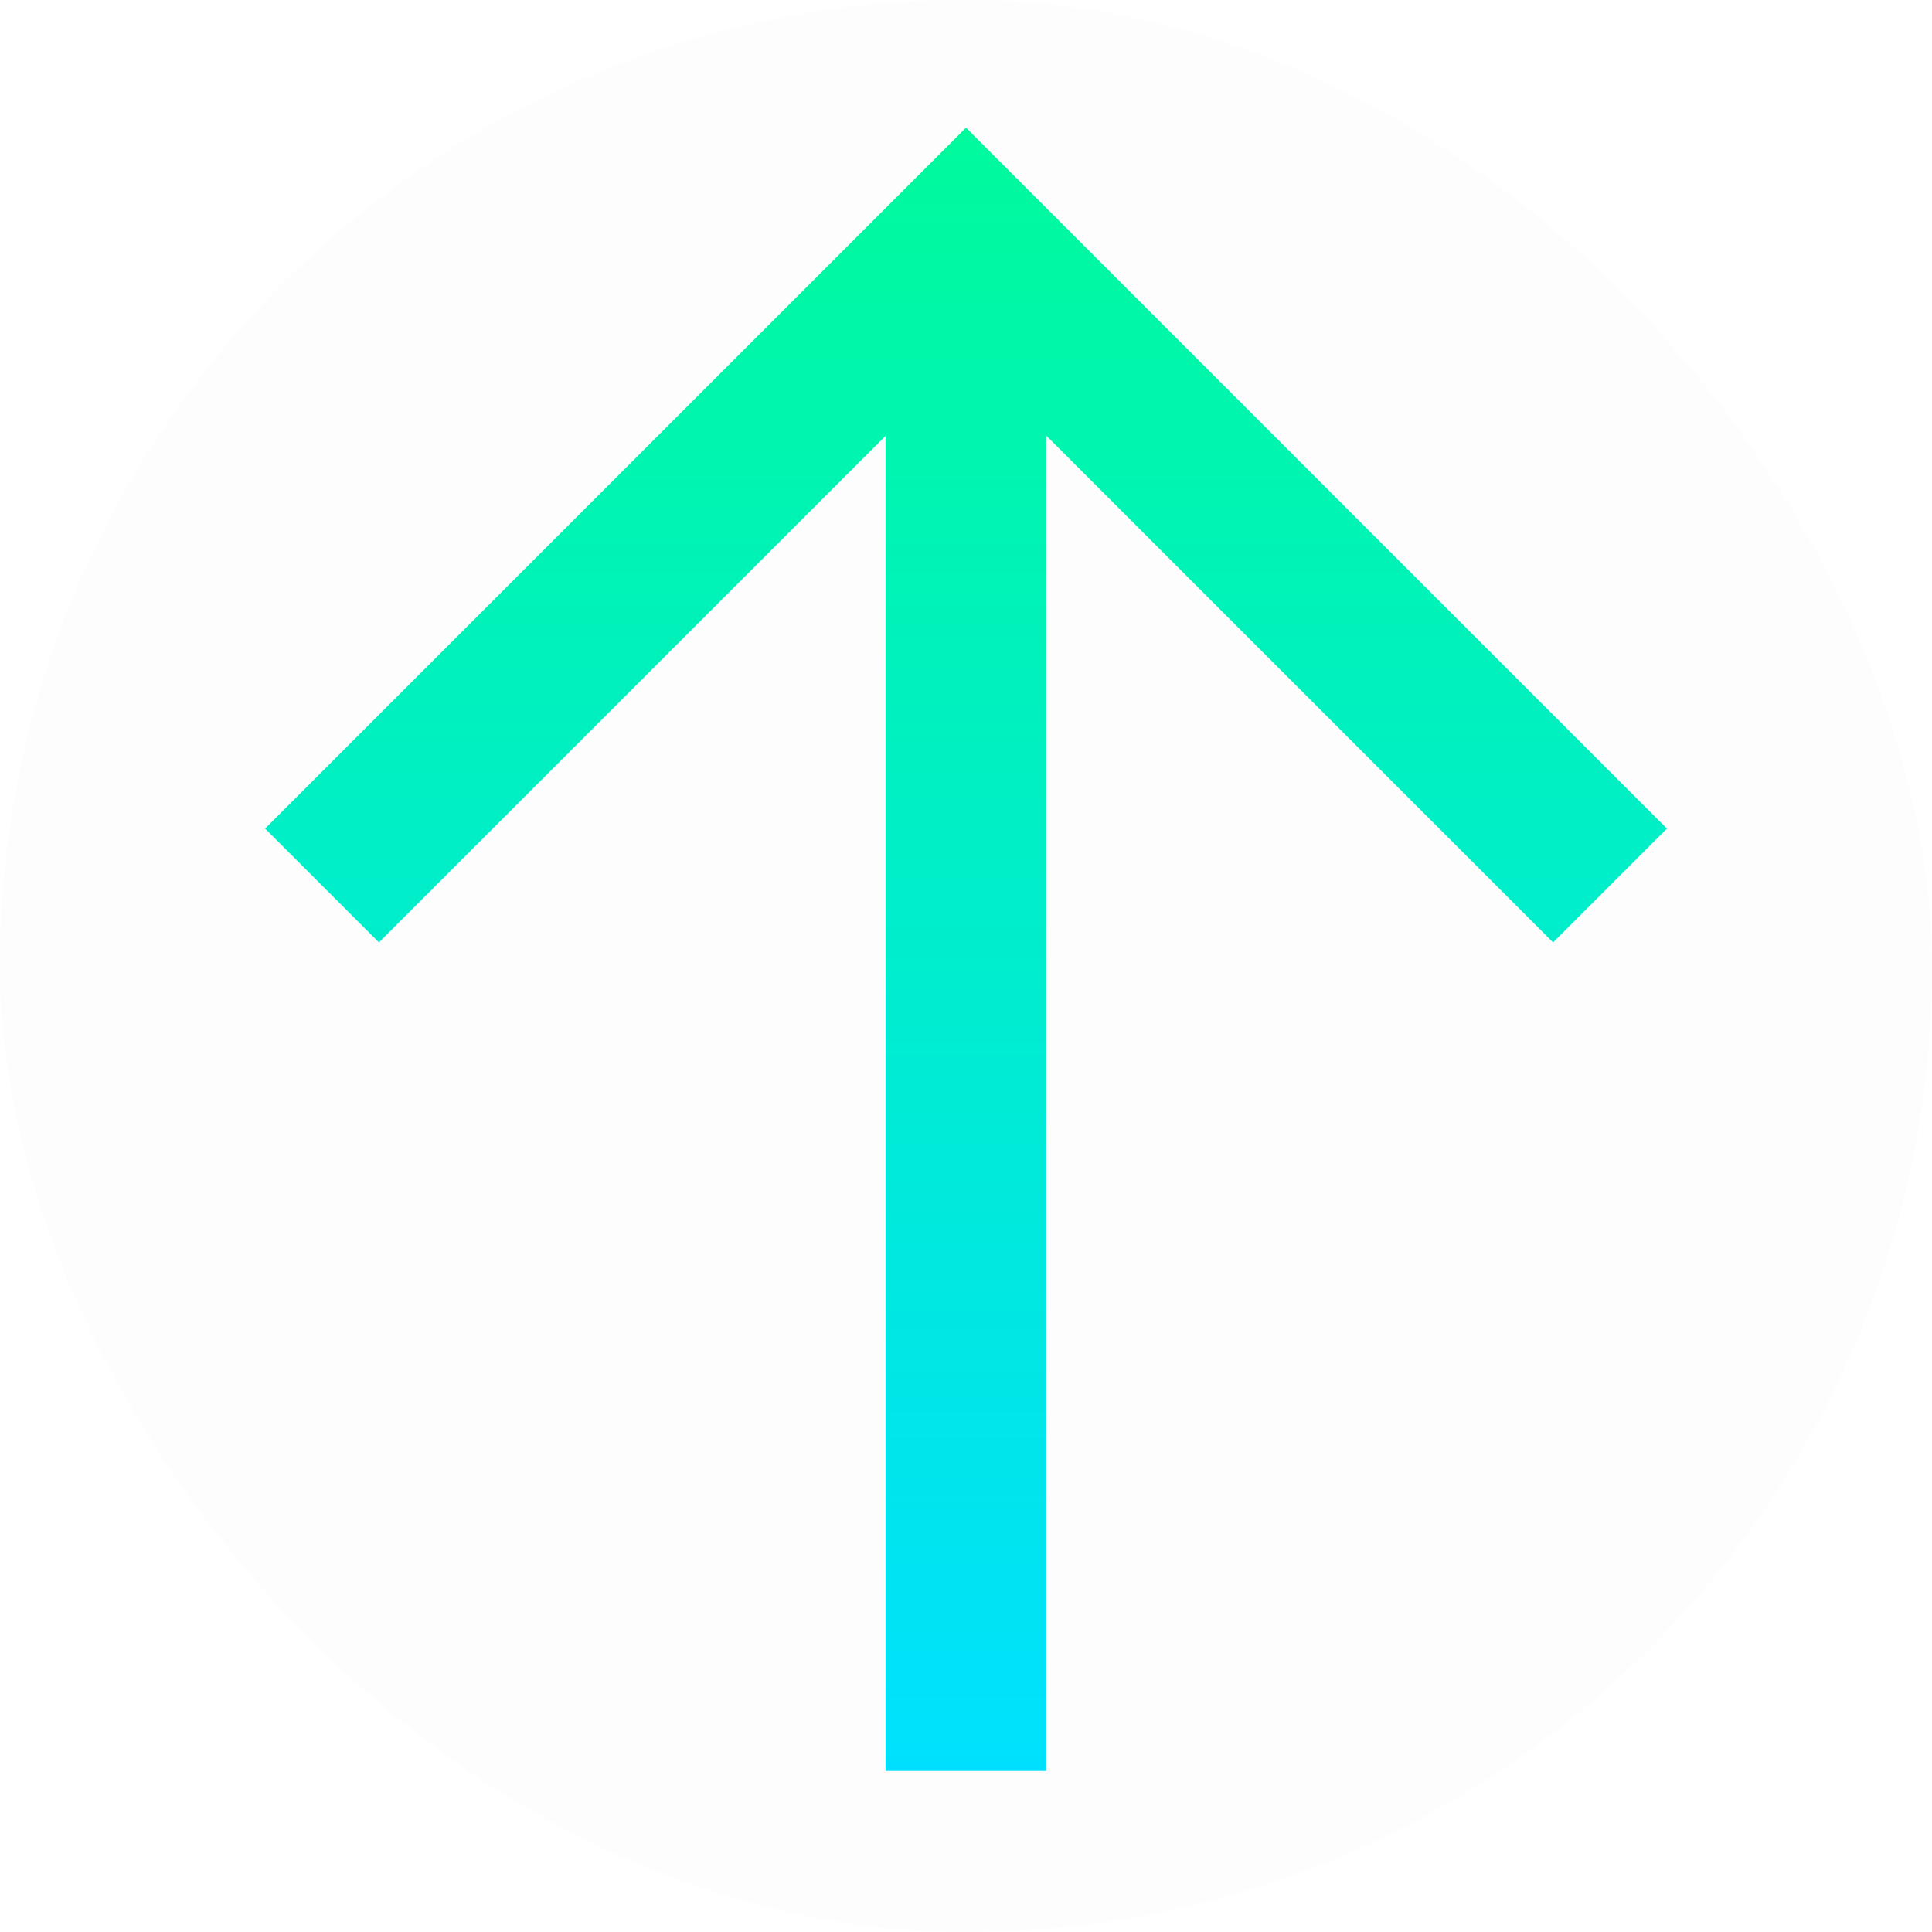 <svg width="40" height="40" viewBox="0 0 40 40" fill="none" xmlns="http://www.w3.org/2000/svg">
    <g filter="url(#filter0_b_200_894)">
        <rect width="40" height="40" rx="20" fill="#262525" fill-opacity="0.01"/>
        <path fill-rule="evenodd" clip-rule="evenodd" d="M21.667 9.024V36.667H18.334V9.024L7.845 19.512L5.488 17.155L20 2.643L34.512 17.155L32.155 19.512L21.667 9.024Z" fill="url(#paint0_linear_200_894)"/>
    </g>
    <defs>
        <filter id="filter0_b_200_894" x="-6" y="-6" width="52" height="52" filterUnits="userSpaceOnUse" color-interpolation-filters="sRGB">
            <feFlood flood-opacity="0" result="BackgroundImageFix"/>
            <feGaussianBlur in="BackgroundImageFix" stdDeviation="3"/>
            <feComposite in2="SourceAlpha" operator="in" result="effect1_backgroundBlur_200_894"/>
            <feBlend mode="normal" in="SourceGraphic" in2="effect1_backgroundBlur_200_894" result="shape"/>
        </filter>
        <linearGradient id="paint0_linear_200_894" x1="19.884" y1="37.051" x2="19.884" y2="2.643" gradientUnits="userSpaceOnUse">
            <stop stop-color="#00E0FF"/>
            <stop offset="1" stop-color="#00FA9C"/>
        </linearGradient>
    </defs>
</svg>
